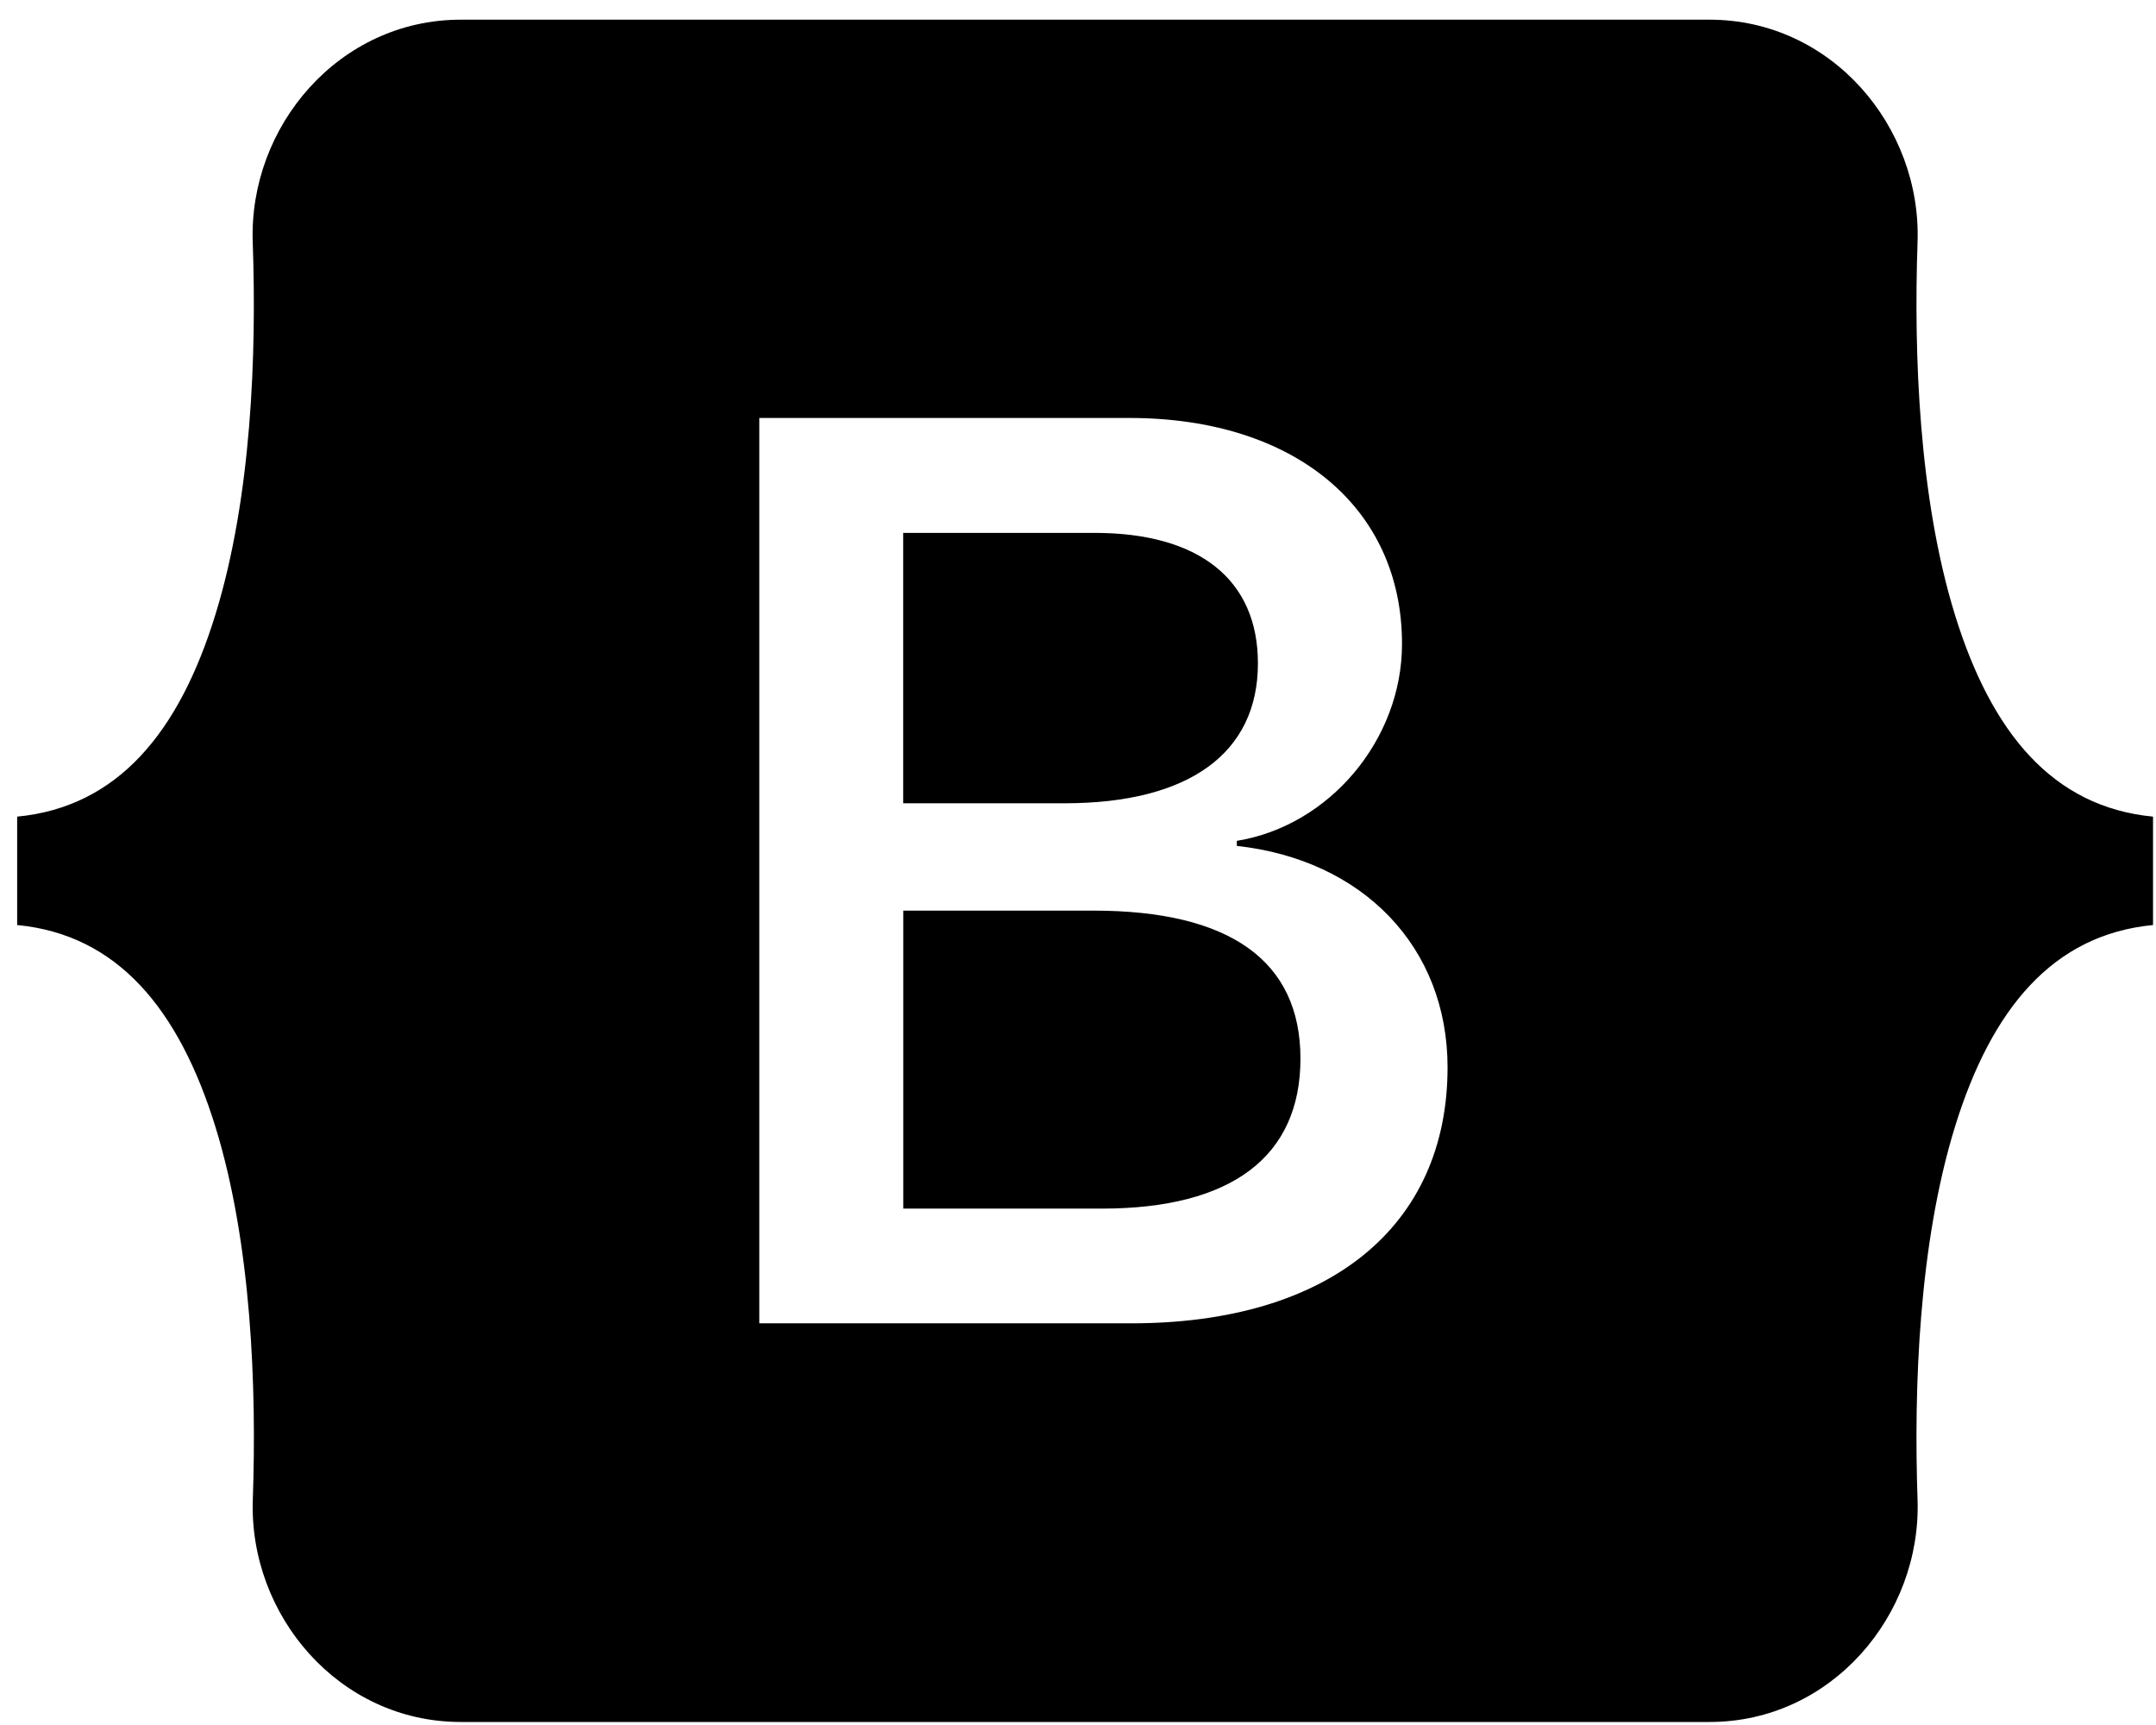 <svg width="95" height="76" viewBox="0 0 95 76" fill="none" xmlns="http://www.w3.org/2000/svg">
<path d="M46.911 35.391H39.797V23.478H48.236C52.824 23.478 55.428 25.525 55.428 29.227C55.428 33.179 52.397 35.391 46.903 35.391H46.911ZM48.181 40.12H39.801V53.249H48.55C54.271 53.249 57.302 50.955 57.302 46.641C57.302 42.328 54.185 40.12 48.181 40.12ZM94.869 35.979V40.755C90.446 41.179 87.744 44.457 86.14 49.649C84.544 54.821 84.325 61.166 84.493 66.064C84.67 71.162 80.697 75.867 75.329 75.867H20.304C14.932 75.867 10.96 71.162 11.14 66.064C11.309 61.166 11.089 54.821 9.493 49.649C7.885 44.457 5.18 41.179 0.756 40.755V35.979C5.18 35.556 7.889 32.277 9.489 27.085C11.089 21.913 11.309 15.568 11.136 10.671C10.96 5.573 14.932 0.867 20.304 0.867H75.329C80.701 0.867 84.67 5.573 84.493 10.671C84.325 15.568 84.544 21.913 86.14 27.085C87.744 32.277 90.446 35.556 94.869 35.979ZM63.784 47.026C63.784 41.716 60.047 37.877 54.499 37.269V37.046C58.577 36.383 61.777 32.595 61.777 28.368C61.777 22.341 57.02 18.415 49.77 18.415H33.457V58.303H49.852C58.549 58.303 63.784 54.045 63.784 47.026Z" fill="black"/>
</svg>
